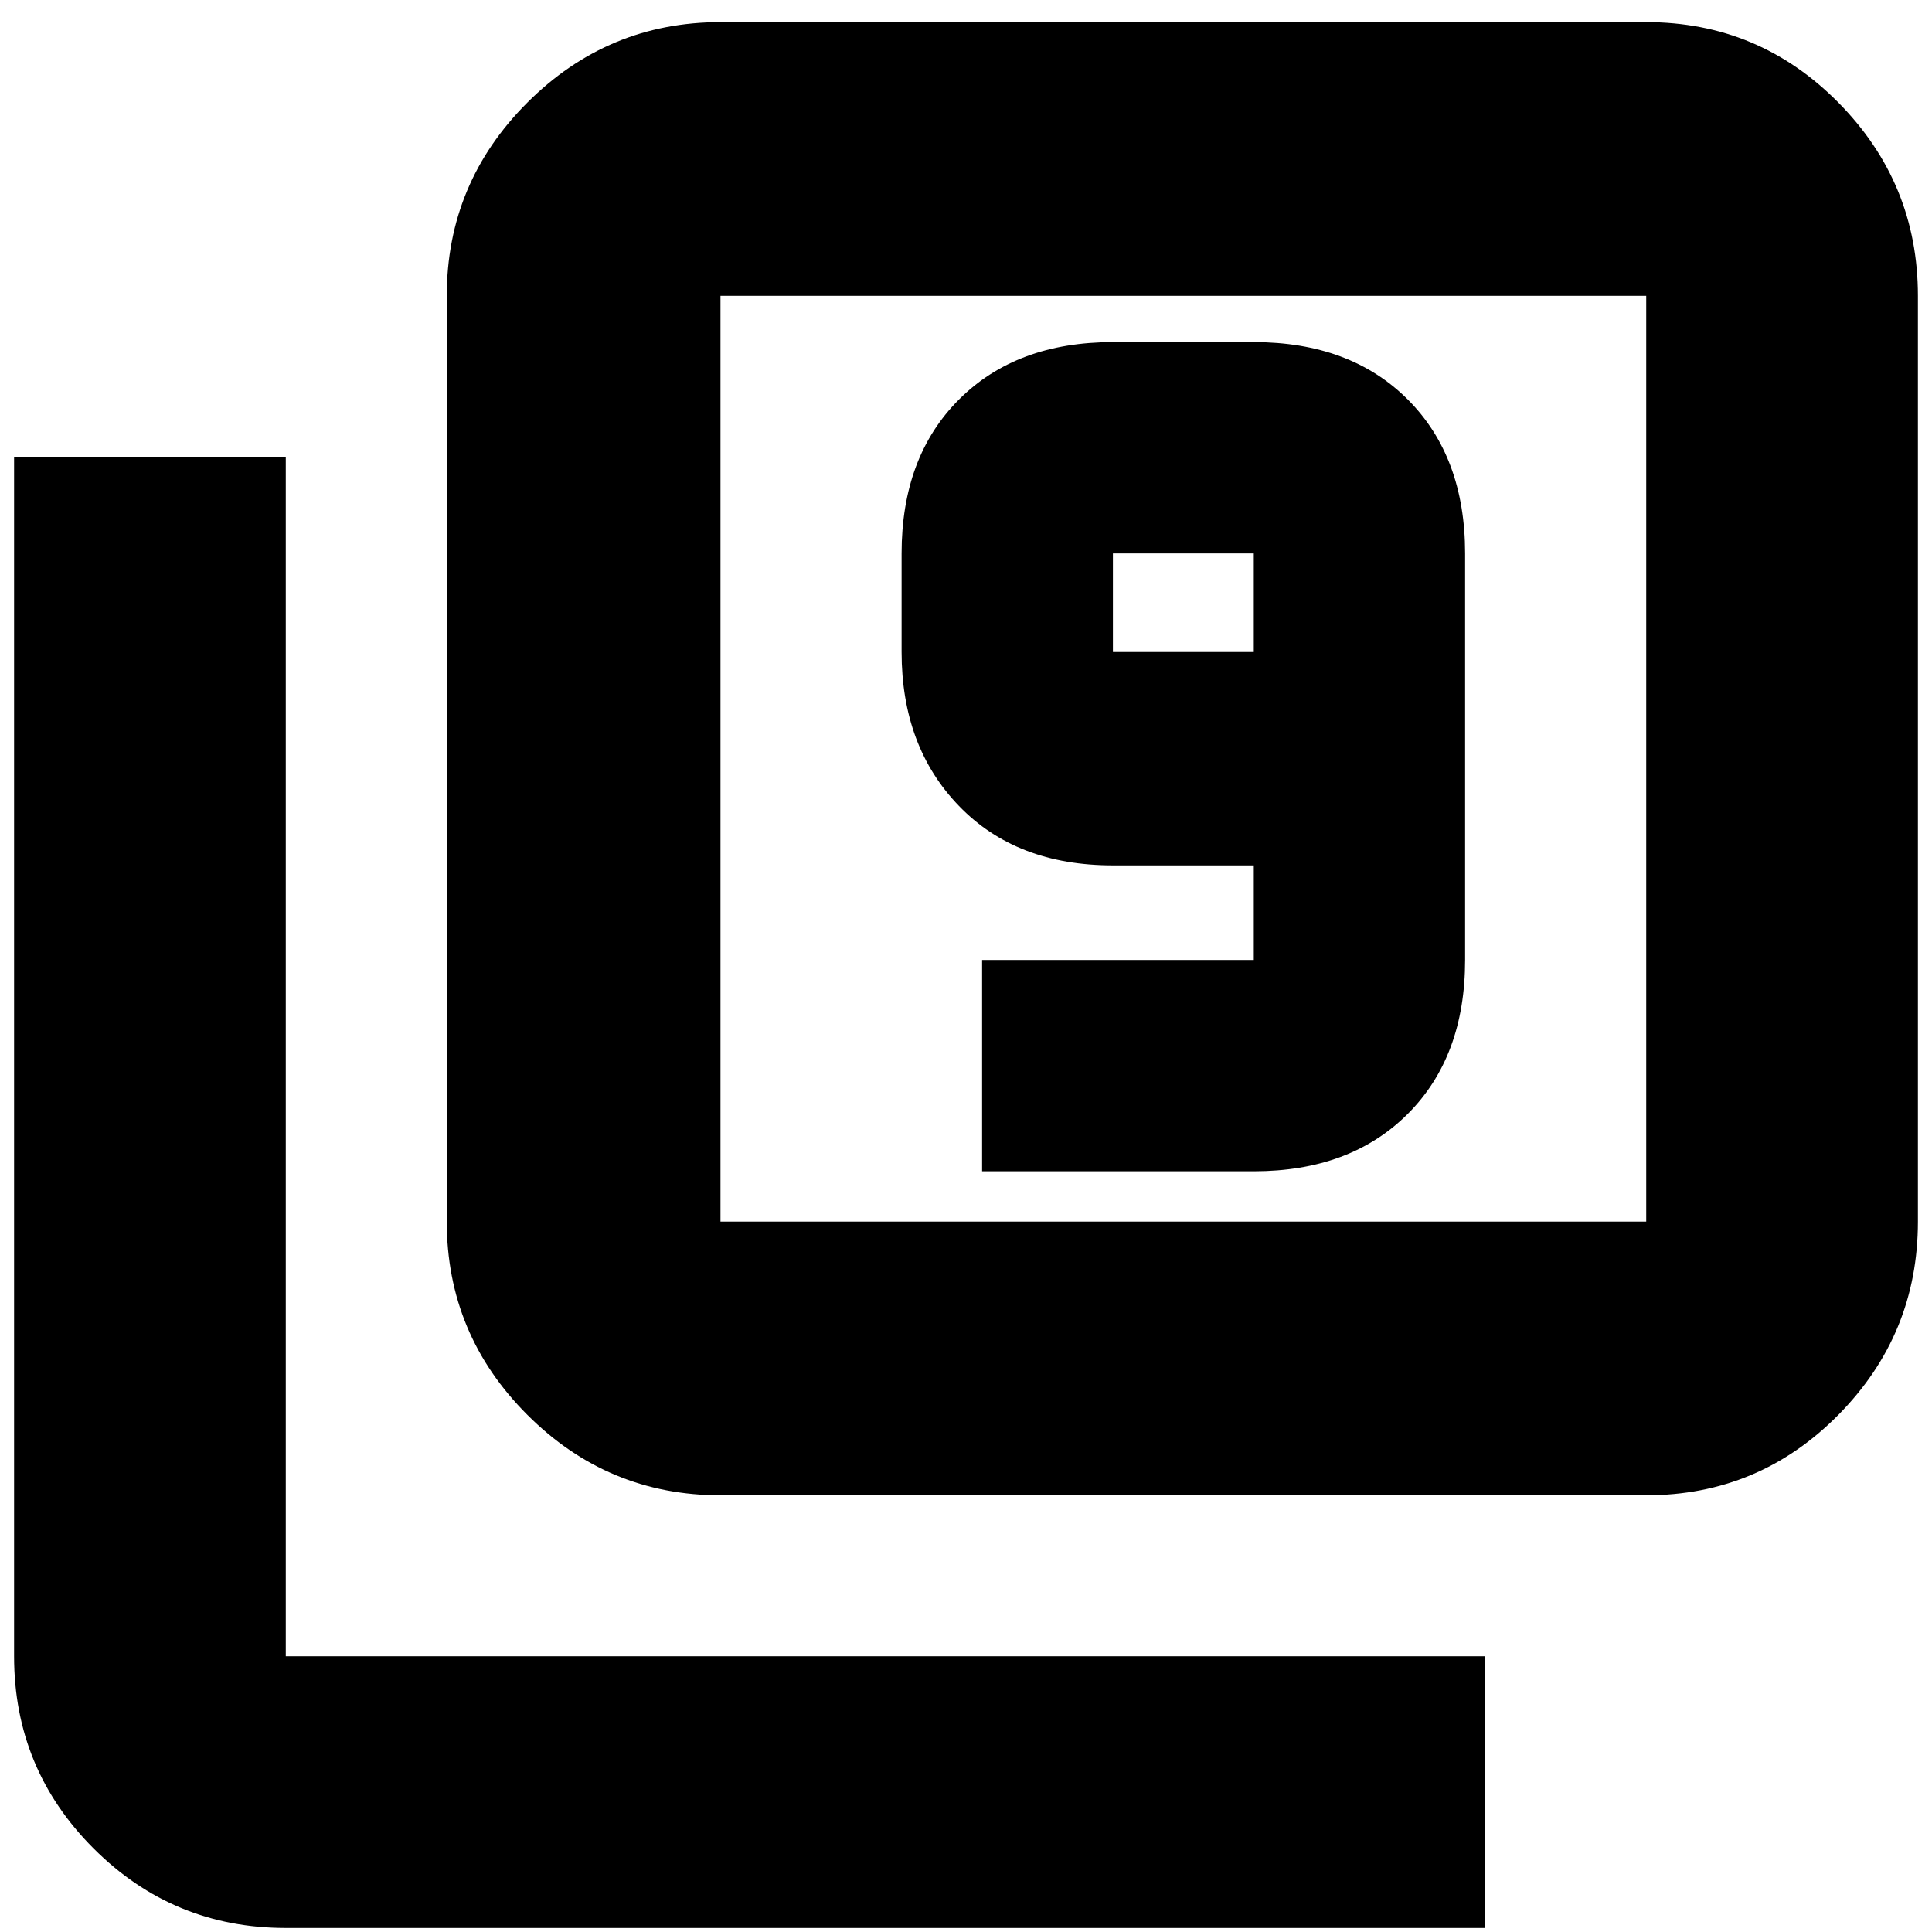 <svg xmlns="http://www.w3.org/2000/svg" height="24" width="24"><path d="M12.2 14.55h3.375q1.2 0 1.913-.713.712-.712.712-1.912v-5.05q0-1.2-.712-1.912-.713-.713-1.913-.713h-1.75q-1.2 0-1.912.713-.713.712-.713 1.912V8.1q0 1.175.713 1.912.712.738 1.912.738h1.75v1.175H12.2Zm3.375-6.45h-1.75V6.875h1.75ZM8.95 18.575q-1.4 0-2.4-1t-1-2.4v-11.5q0-1.4 1-2.4t2.4-1h11.5q1.4 0 2.388 1 .987 1 .987 2.4v11.5q0 1.4-.987 2.4-.988 1-2.388 1Zm0-3.4h11.5v-11.5H8.95v11.5Zm-5.4 8.775q-1.4 0-2.388-.988-.987-.987-.987-2.387v-14.9H3.55v14.9h14.9v3.375Zm5.4-20.275v11.5-11.5Z"/></svg>